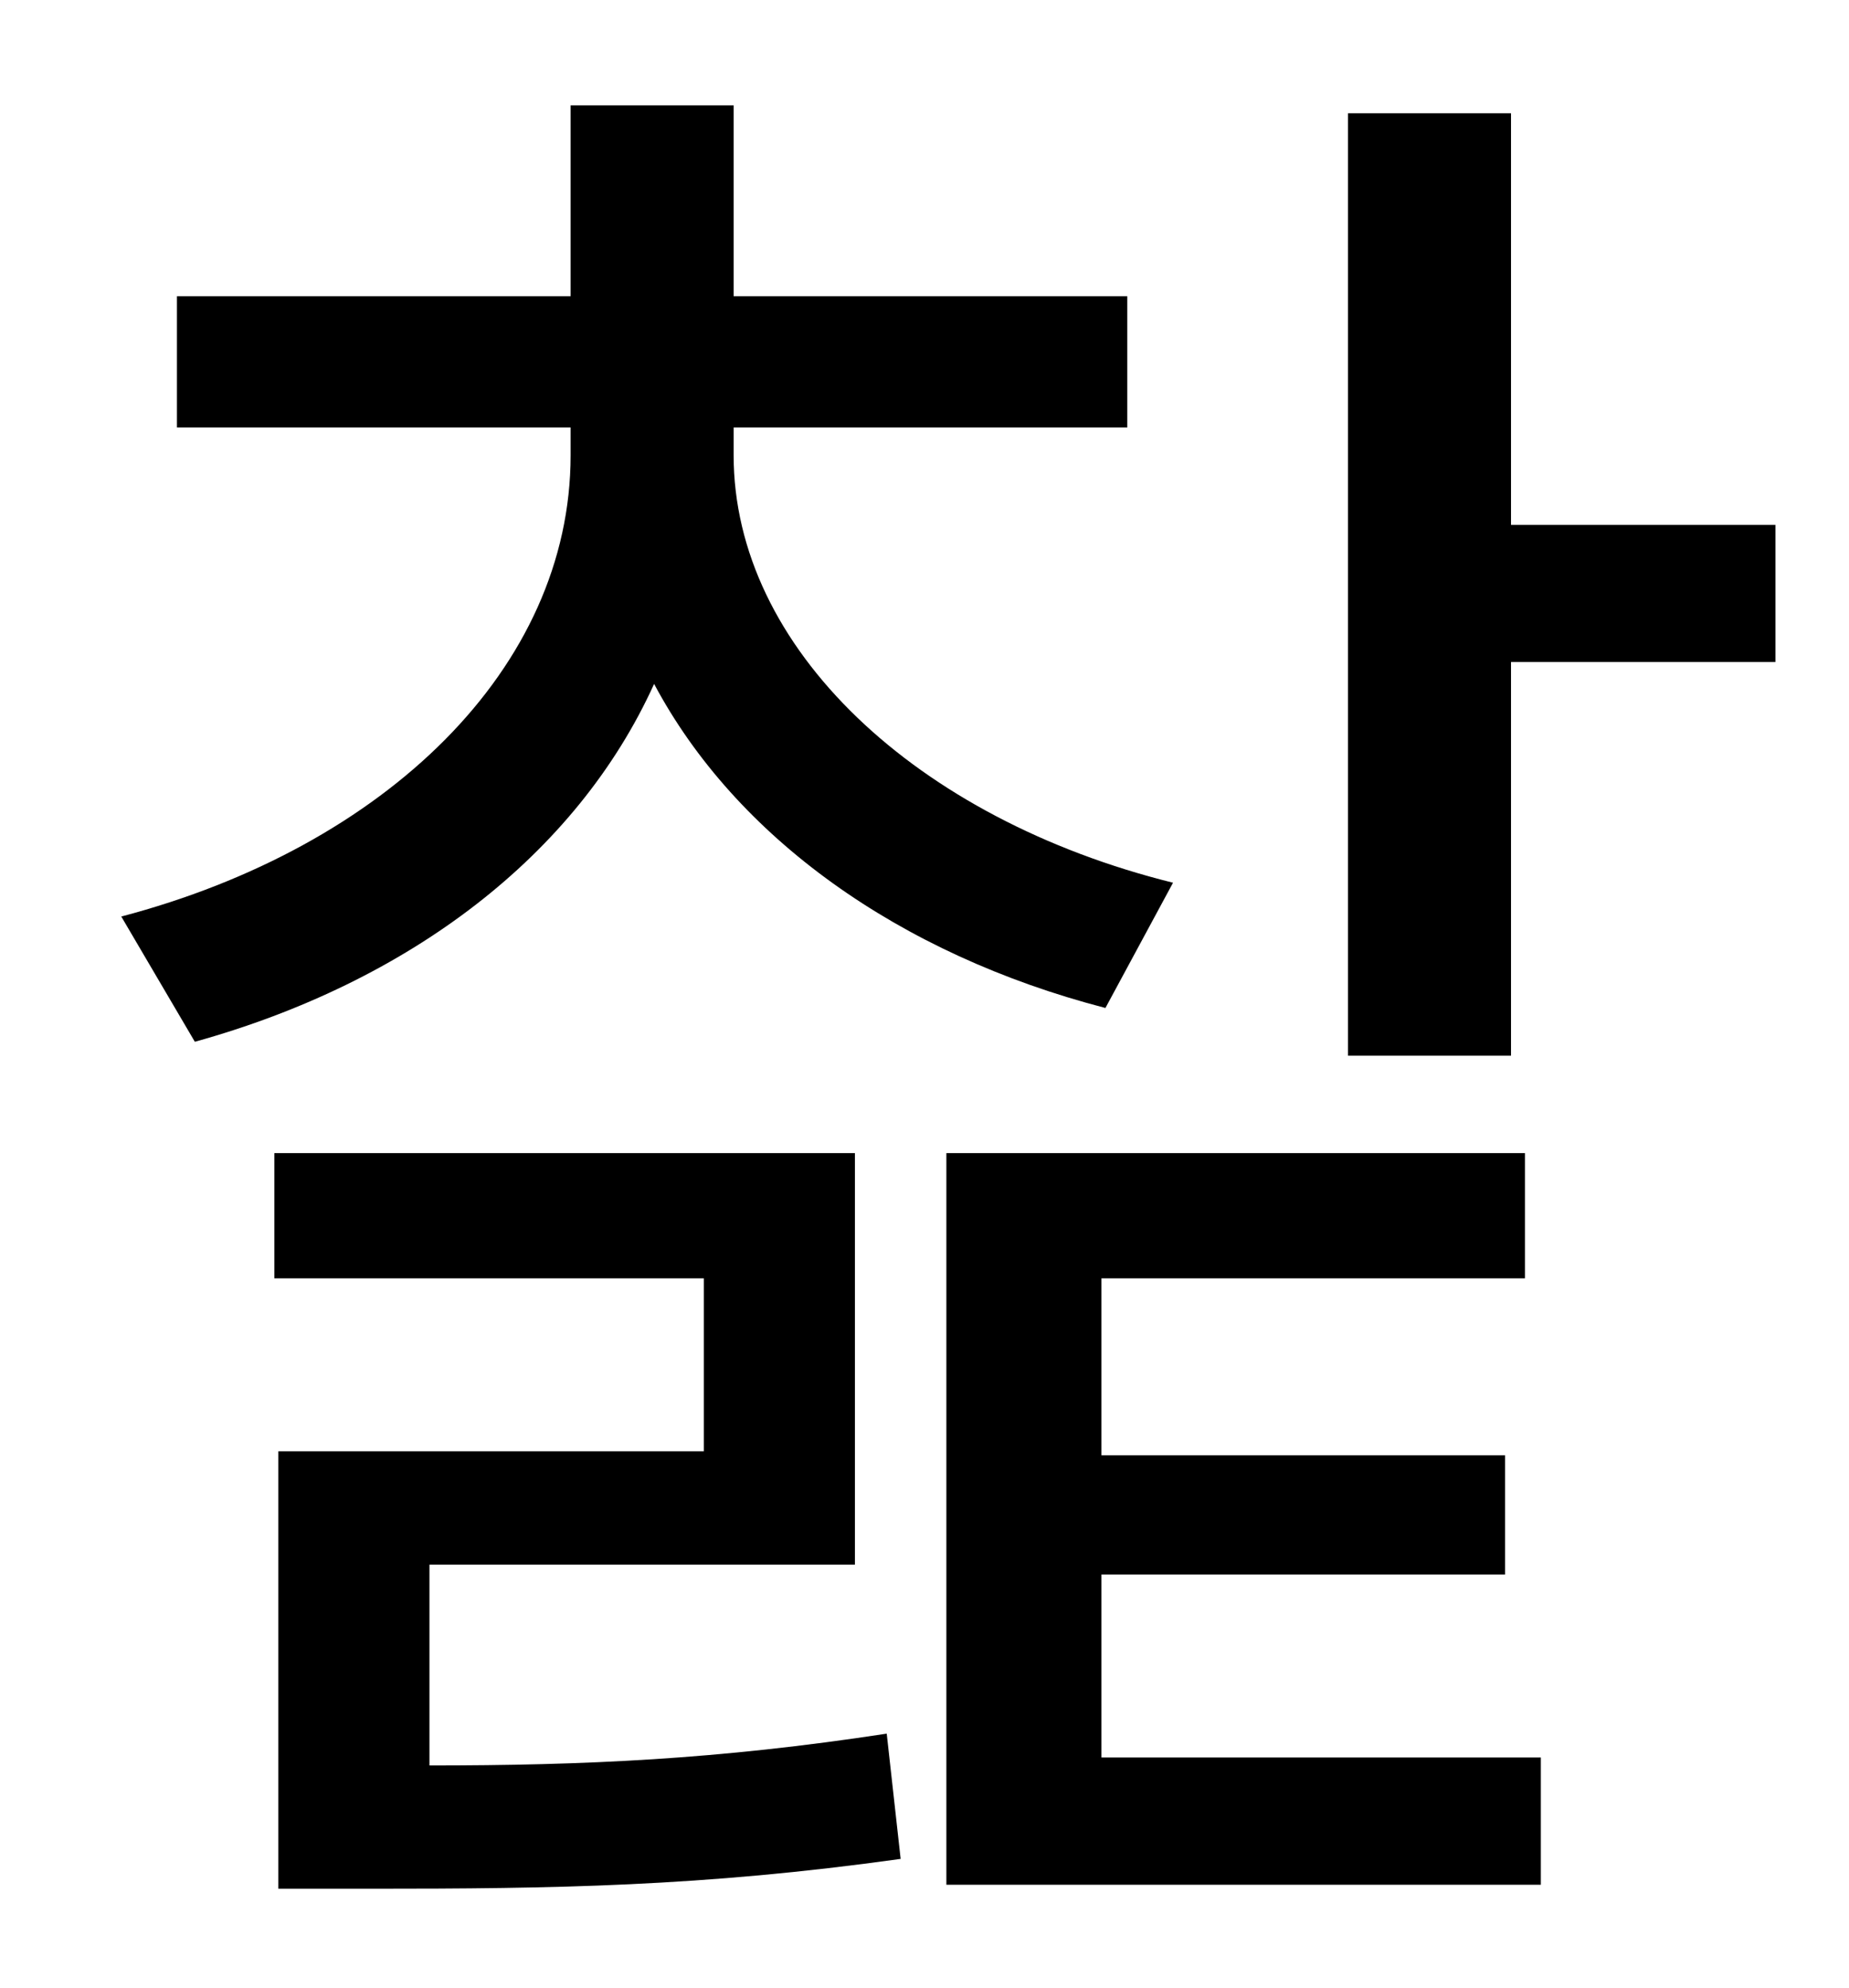 <?xml version="1.0" standalone="no"?>
<!DOCTYPE svg PUBLIC "-//W3C//DTD SVG 1.1//EN" "http://www.w3.org/Graphics/SVG/1.1/DTD/svg11.dtd" >
<svg xmlns="http://www.w3.org/2000/svg" xmlns:xlink="http://www.w3.org/1999/xlink" version="1.1" viewBox="-10 0 930 1000">
   <path fill="currentColor"
d="M580 444l-34 63c-104 -27 -186 -86 -227 -163c-39 86 -123 150 -231 180l-37 -63c133 -35 226 -125 226 -232v-14h-198v-66h198v-96h82v96h198v66h-198v14c0 97 92 183 221 215zM206 787v101c78 0 145 -3 230 -16l7 63c-100 14 -175 15 -266 15h-47v-220h214v-87h-216
v-63h292v207h-214zM544 792v92h221v64h-299v-368h291v63h-213v89h203v60h-203zM750 264h133v69h-133v198h-82v-474h82v207z" />
</svg>
